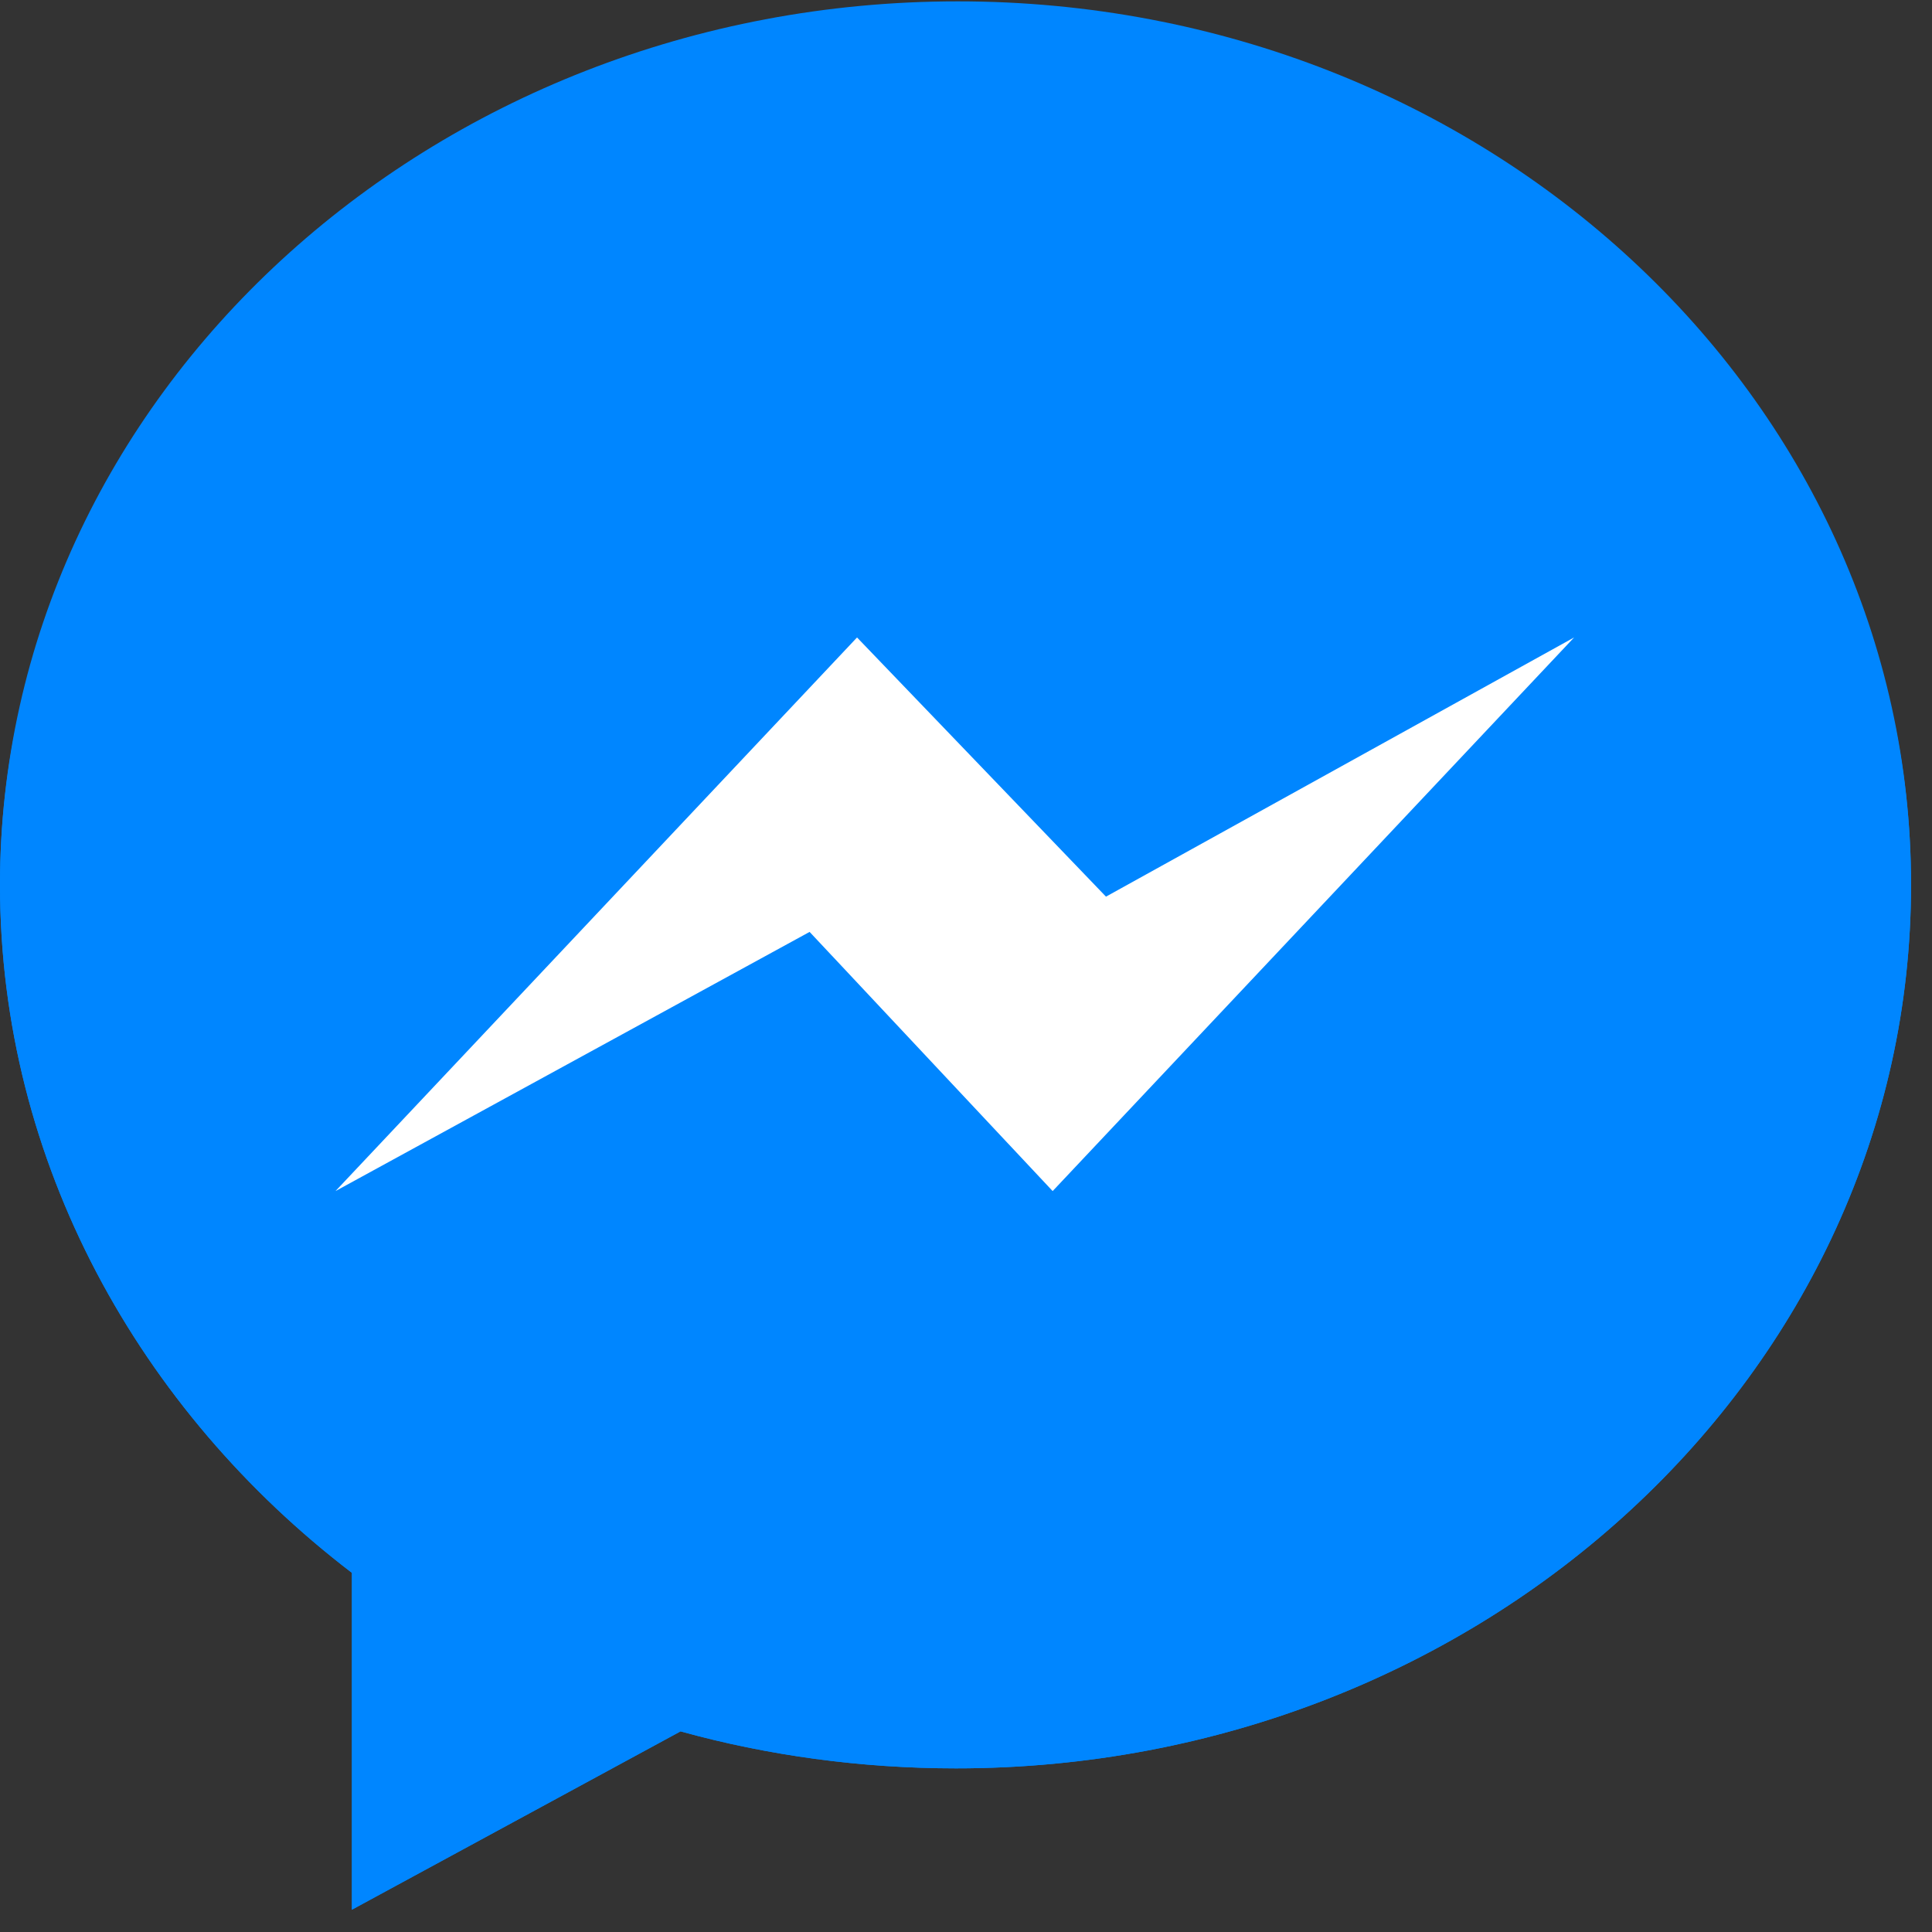 <?xml version="1.0" encoding="UTF-8" standalone="no"?>
<svg width="20px" height="20px" viewBox="0 0 20 20" version="1.1" xmlns="http://www.w3.org/2000/svg" xmlns:xlink="http://www.w3.org/1999/xlink">
    <rect x="0" y="0" width="20" height="20" fill="#333333" stroke="none"/>
    <!-- Generator: Sketch 41.2 (35397) - http://www.bohemiancoding.com/sketch -->
    <title>messenger</title>
    <desc>Created with Sketch.</desc>
    <defs></defs>
    <g id="Page-1" stroke="none" stroke-width="1" fill="none" fill-rule="evenodd">
        <g id="messenger">
            <path d="M9.915,0.014 C4.46,0.014 0,4.109 0,9.16 C0,12.038 1.448,14.605 3.643,16.282 L3.643,19.769 L7.045,17.923 C7.942,18.172 8.912,18.306 9.896,18.306 C15.351,18.306 19.783,14.211 19.783,9.16 C19.783,4.109 15.369,0.014 9.915,0.014 Z" id="Shape" fill="#0086FF"></path>
            <path d="M9.915,0.77 C4.46,0.77 0,4.109 0,9.16 C0,12.038 1.448,14.605 3.643,16.282 L3.643,19.769 L7.045,17.923 C7.942,18.172 8.912,18.306 9.896,18.306 C15.351,18.306 19.783,14.211 19.783,9.16 C19.783,4.109 15.369,0.77 9.915,0.77 Z" id="Shape" fill="#0086FF"></path>
            <polygon id="Path" fill="#FFFFFF" points="10.897 12.33 8.381 9.647 3.473 12.33 8.872 6.599 11.449 9.282 16.295 6.599"></polygon>
        </g>
    </g>
</svg>